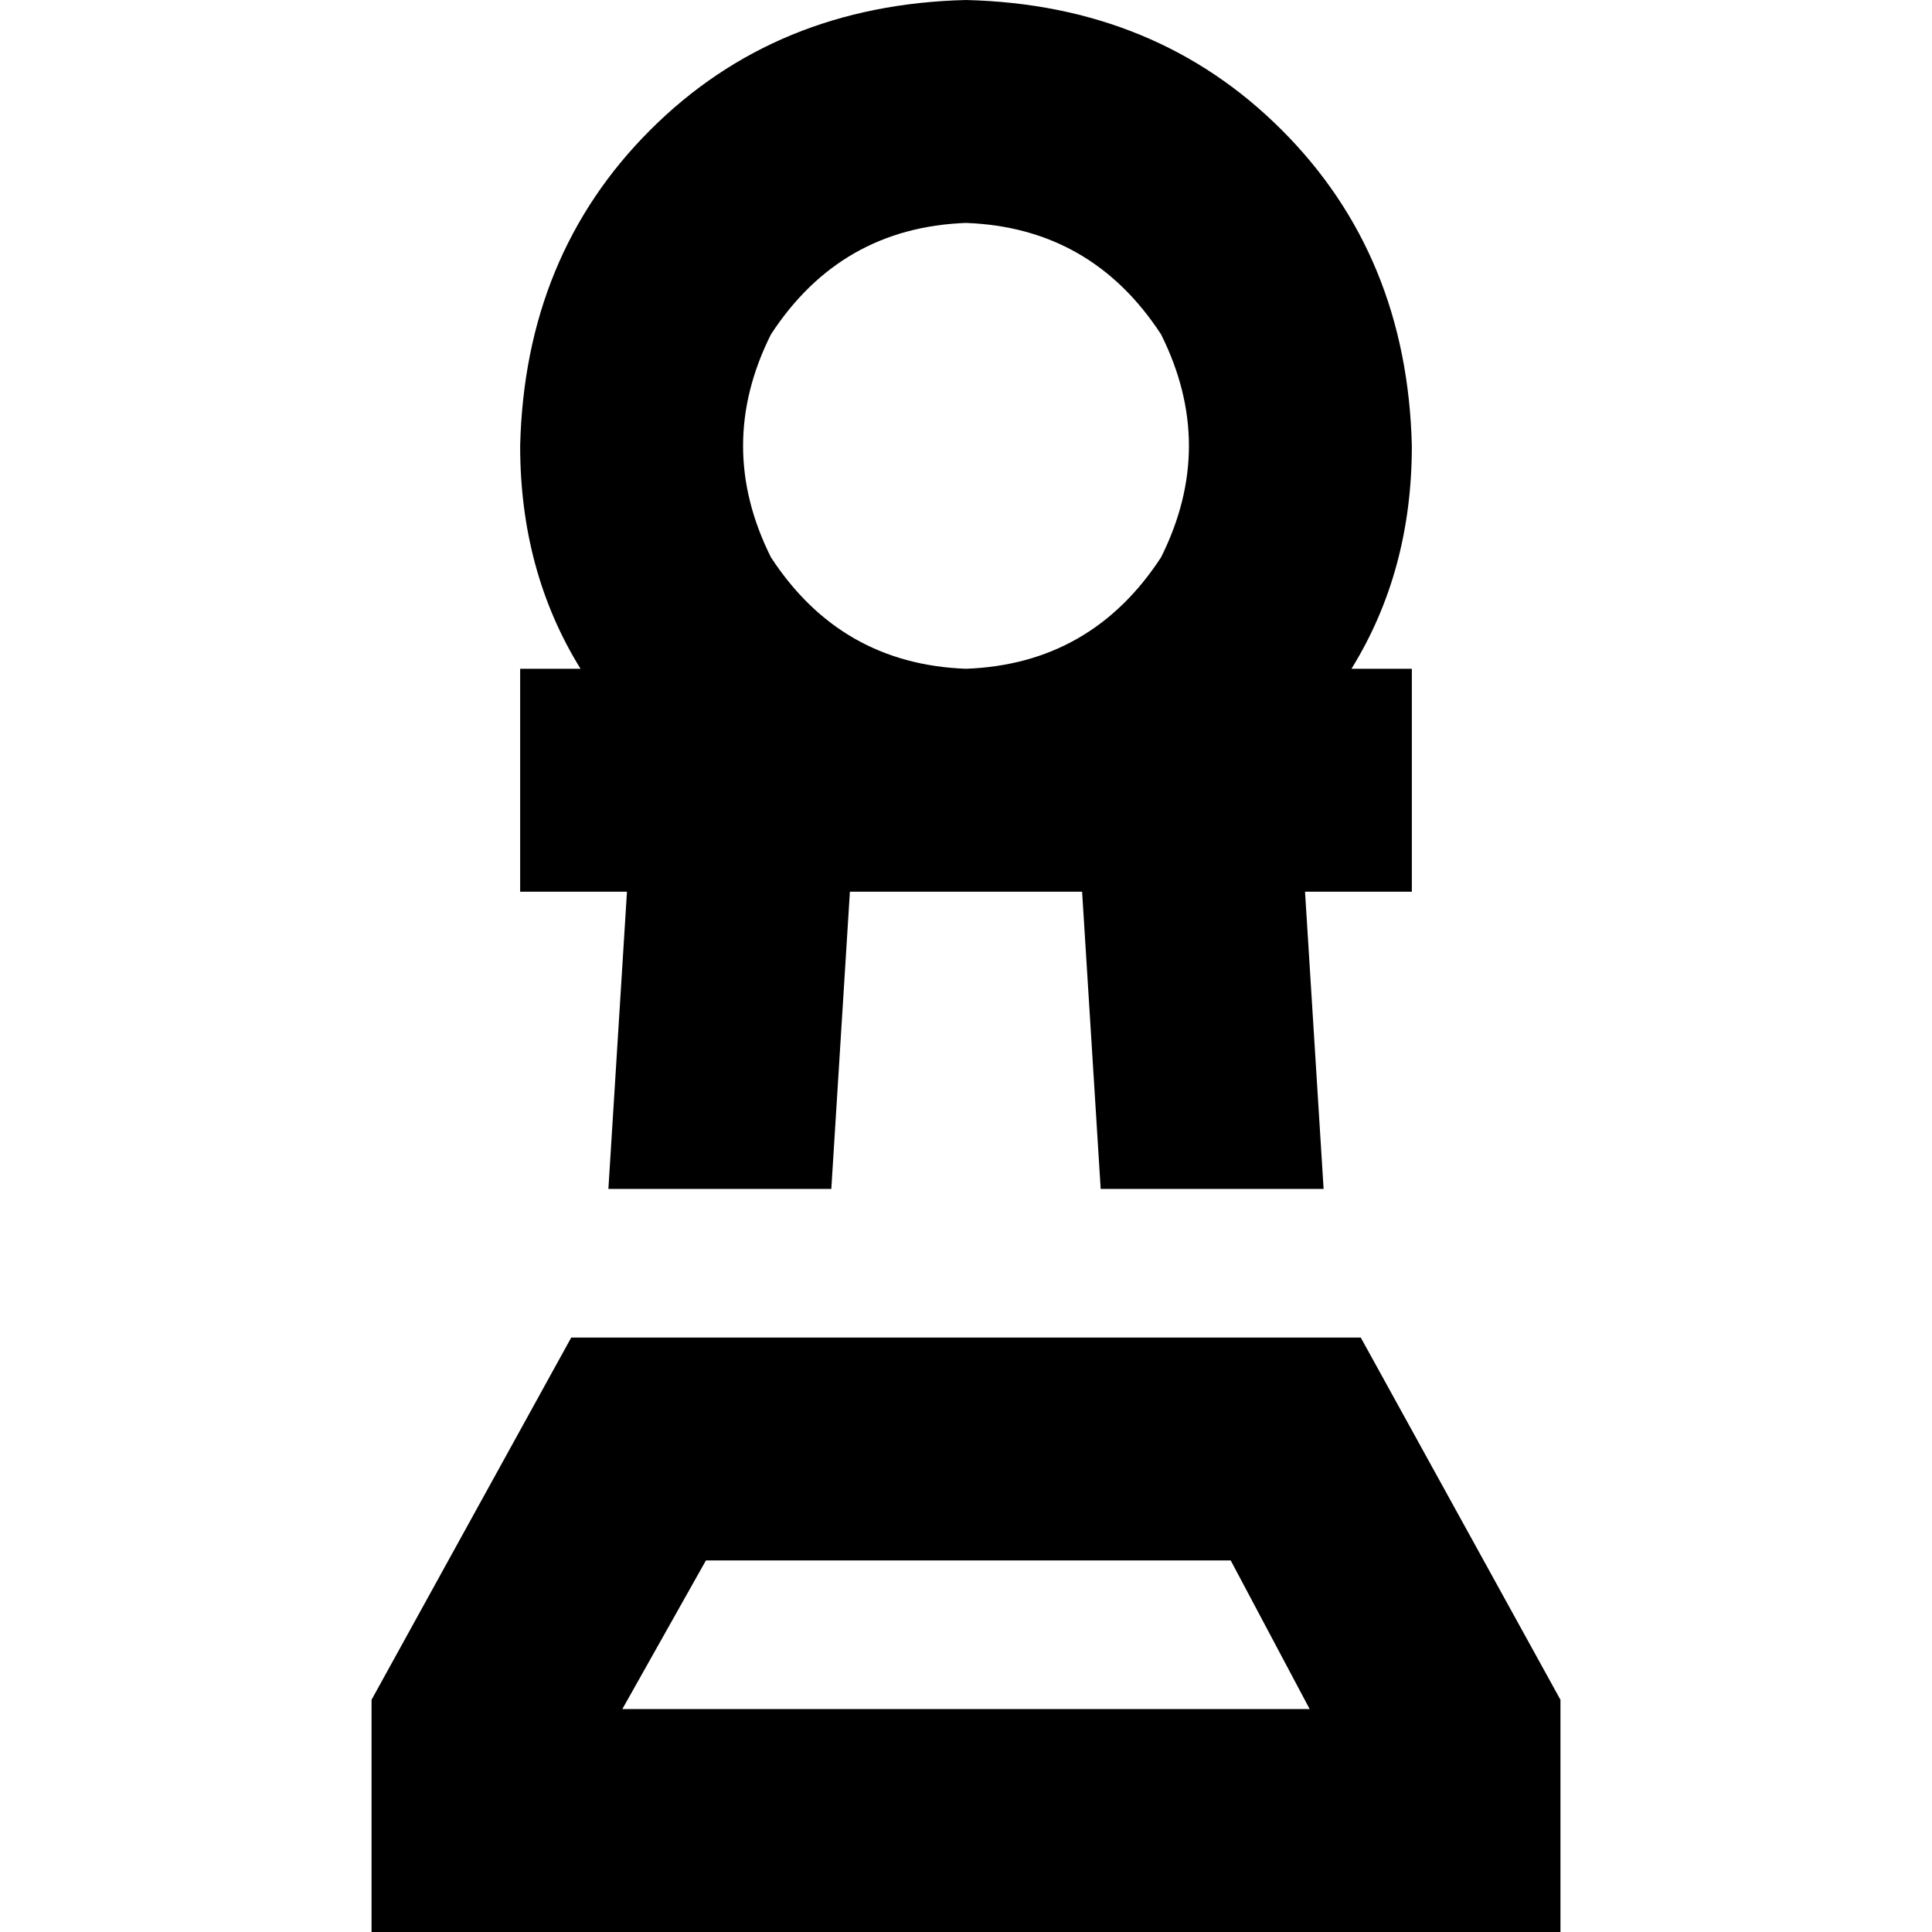 <svg xmlns="http://www.w3.org/2000/svg" viewBox="0 0 512 512">
  <path d="M 256 59.077 Q 289.231 60.308 307.692 88.615 Q 322.462 118.154 307.692 147.692 Q 289.231 176 256 177.231 Q 222.769 176 204.308 147.692 Q 189.538 118.154 204.308 88.615 Q 222.769 60.308 256 59.077 L 256 59.077 Z M 345.846 236.308 L 374.154 236.308 L 345.846 236.308 L 374.154 236.308 L 374.154 177.231 L 374.154 177.231 L 358.154 177.231 L 358.154 177.231 Q 374.154 151.385 374.154 118.154 Q 372.923 67.692 339.692 34.462 Q 306.462 1.231 256 0 Q 205.538 1.231 172.308 34.462 Q 139.077 67.692 137.846 118.154 Q 137.846 151.385 153.846 177.231 L 137.846 177.231 L 137.846 177.231 L 137.846 236.308 L 137.846 236.308 L 166.154 236.308 L 166.154 236.308 L 161.231 315.077 L 161.231 315.077 L 220.308 315.077 L 220.308 315.077 L 225.231 236.308 L 225.231 236.308 L 256 236.308 L 286.769 236.308 L 291.692 315.077 L 291.692 315.077 L 350.769 315.077 L 350.769 315.077 L 345.846 236.308 L 345.846 236.308 Z M 164.923 452.923 L 187.077 413.538 L 164.923 452.923 L 187.077 413.538 L 326.154 413.538 L 326.154 413.538 L 347.077 452.923 L 347.077 452.923 L 164.923 452.923 L 164.923 452.923 Z M 413.538 450.462 L 360.615 354.462 L 413.538 450.462 L 360.615 354.462 L 151.385 354.462 L 151.385 354.462 L 98.462 450.462 L 98.462 450.462 L 98.462 452.923 L 98.462 452.923 L 98.462 512 L 98.462 512 L 157.538 512 L 413.538 512 L 413.538 452.923 L 413.538 452.923 L 413.538 450.462 L 413.538 450.462 Z" />
</svg>